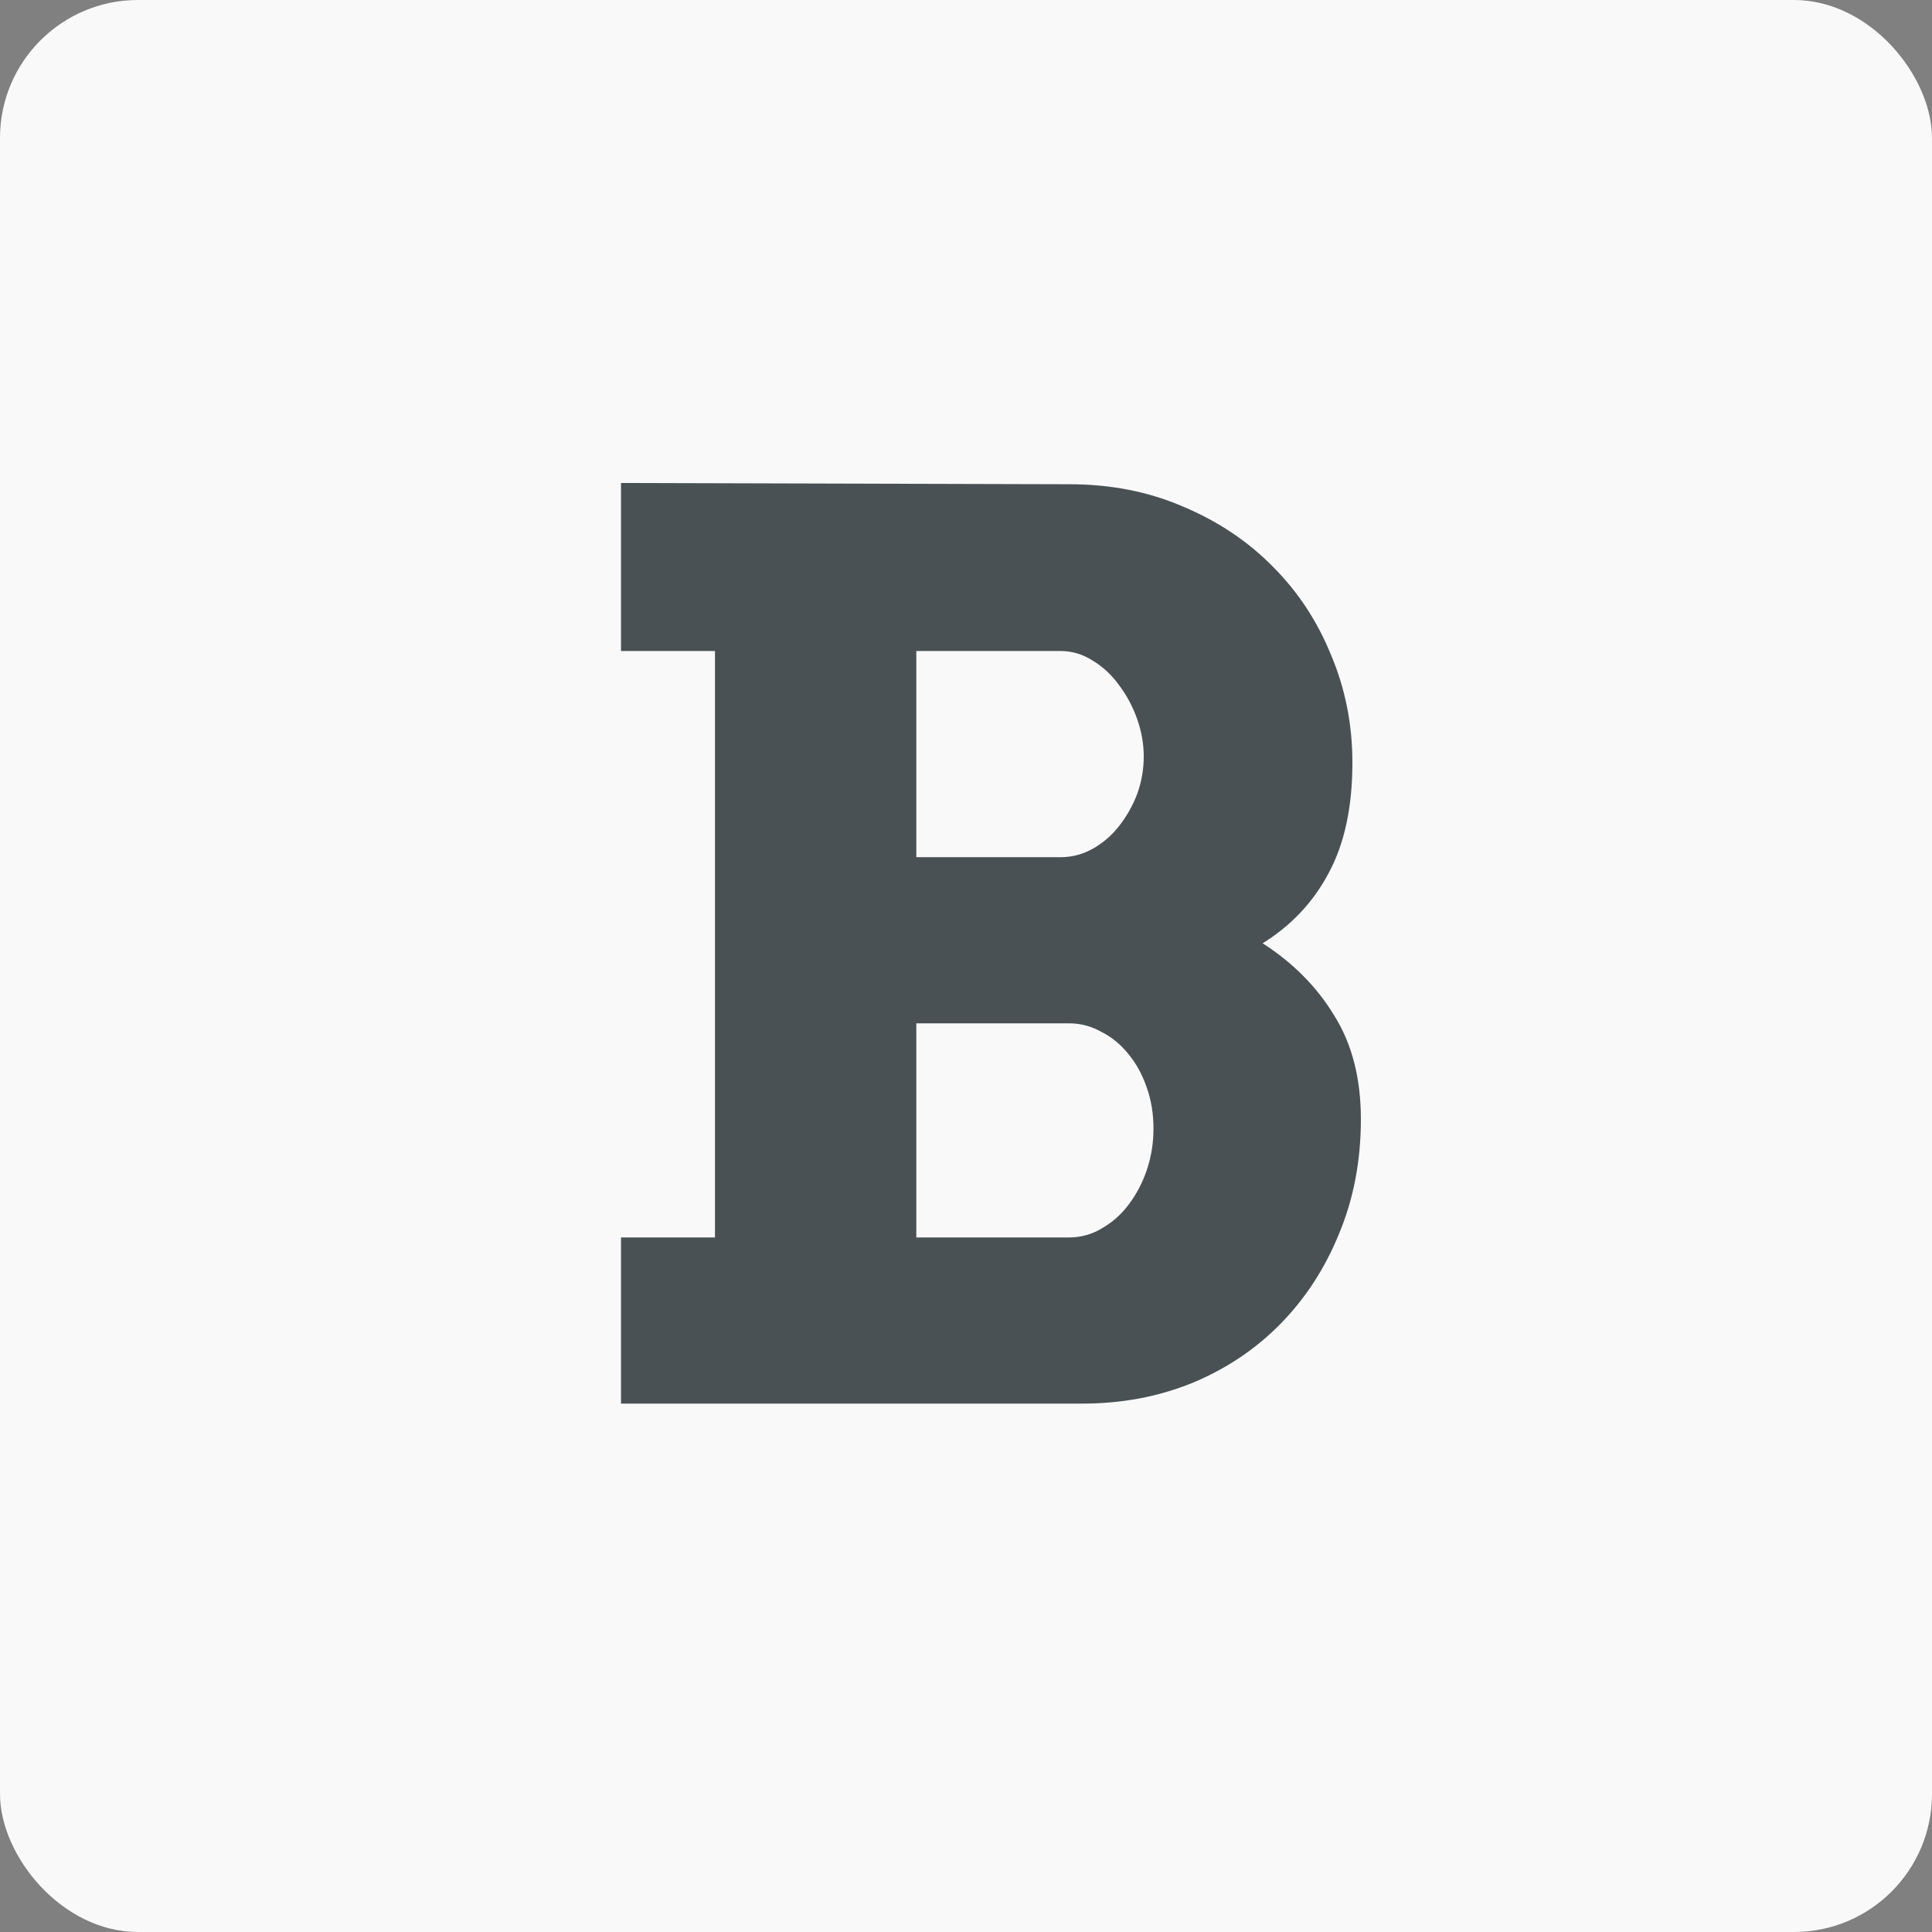 <svg width="28" height="28" viewBox="0 0 28 28" fill="none" xmlns="http://www.w3.org/2000/svg">
<rect x="0" y="0" width="28" height="28" fill="#808080" stroke="none"/>
<rect width="28" height="28" rx="2" fill="#F9F9F9"/>
<path d="M9 17.934H10.362V9.435H9V7L15.495 7.018C16.099 7.018 16.649 7.126 17.148 7.343C17.651 7.554 18.085 7.844 18.448 8.213C18.811 8.576 19.093 9.004 19.292 9.496C19.497 9.982 19.6 10.501 19.6 11.052C19.6 11.696 19.485 12.229 19.257 12.651C19.034 13.073 18.715 13.413 18.299 13.671C18.738 13.952 19.084 14.301 19.336 14.717C19.594 15.127 19.723 15.628 19.723 16.22C19.723 16.823 19.617 17.377 19.406 17.881C19.201 18.385 18.917 18.821 18.554 19.19C18.196 19.554 17.771 19.838 17.279 20.043C16.787 20.242 16.257 20.342 15.688 20.342H9V17.934ZM13.28 14.831V17.934H15.495C15.665 17.934 15.823 17.89 15.97 17.802C16.122 17.714 16.251 17.6 16.356 17.459C16.468 17.312 16.556 17.145 16.62 16.958C16.685 16.765 16.717 16.565 16.717 16.36C16.717 16.144 16.685 15.944 16.62 15.763C16.556 15.575 16.468 15.414 16.356 15.279C16.245 15.139 16.113 15.03 15.961 14.954C15.815 14.872 15.659 14.831 15.495 14.831H13.28ZM13.28 9.435V12.423H15.372C15.536 12.423 15.691 12.382 15.838 12.3C15.984 12.218 16.11 12.109 16.216 11.975C16.327 11.834 16.415 11.679 16.48 11.509C16.544 11.333 16.576 11.151 16.576 10.964C16.576 10.782 16.544 10.601 16.48 10.419C16.415 10.237 16.327 10.073 16.216 9.927C16.11 9.78 15.984 9.663 15.838 9.575C15.691 9.481 15.536 9.435 15.372 9.435H13.28Z" fill="#495154"/>
</svg>
